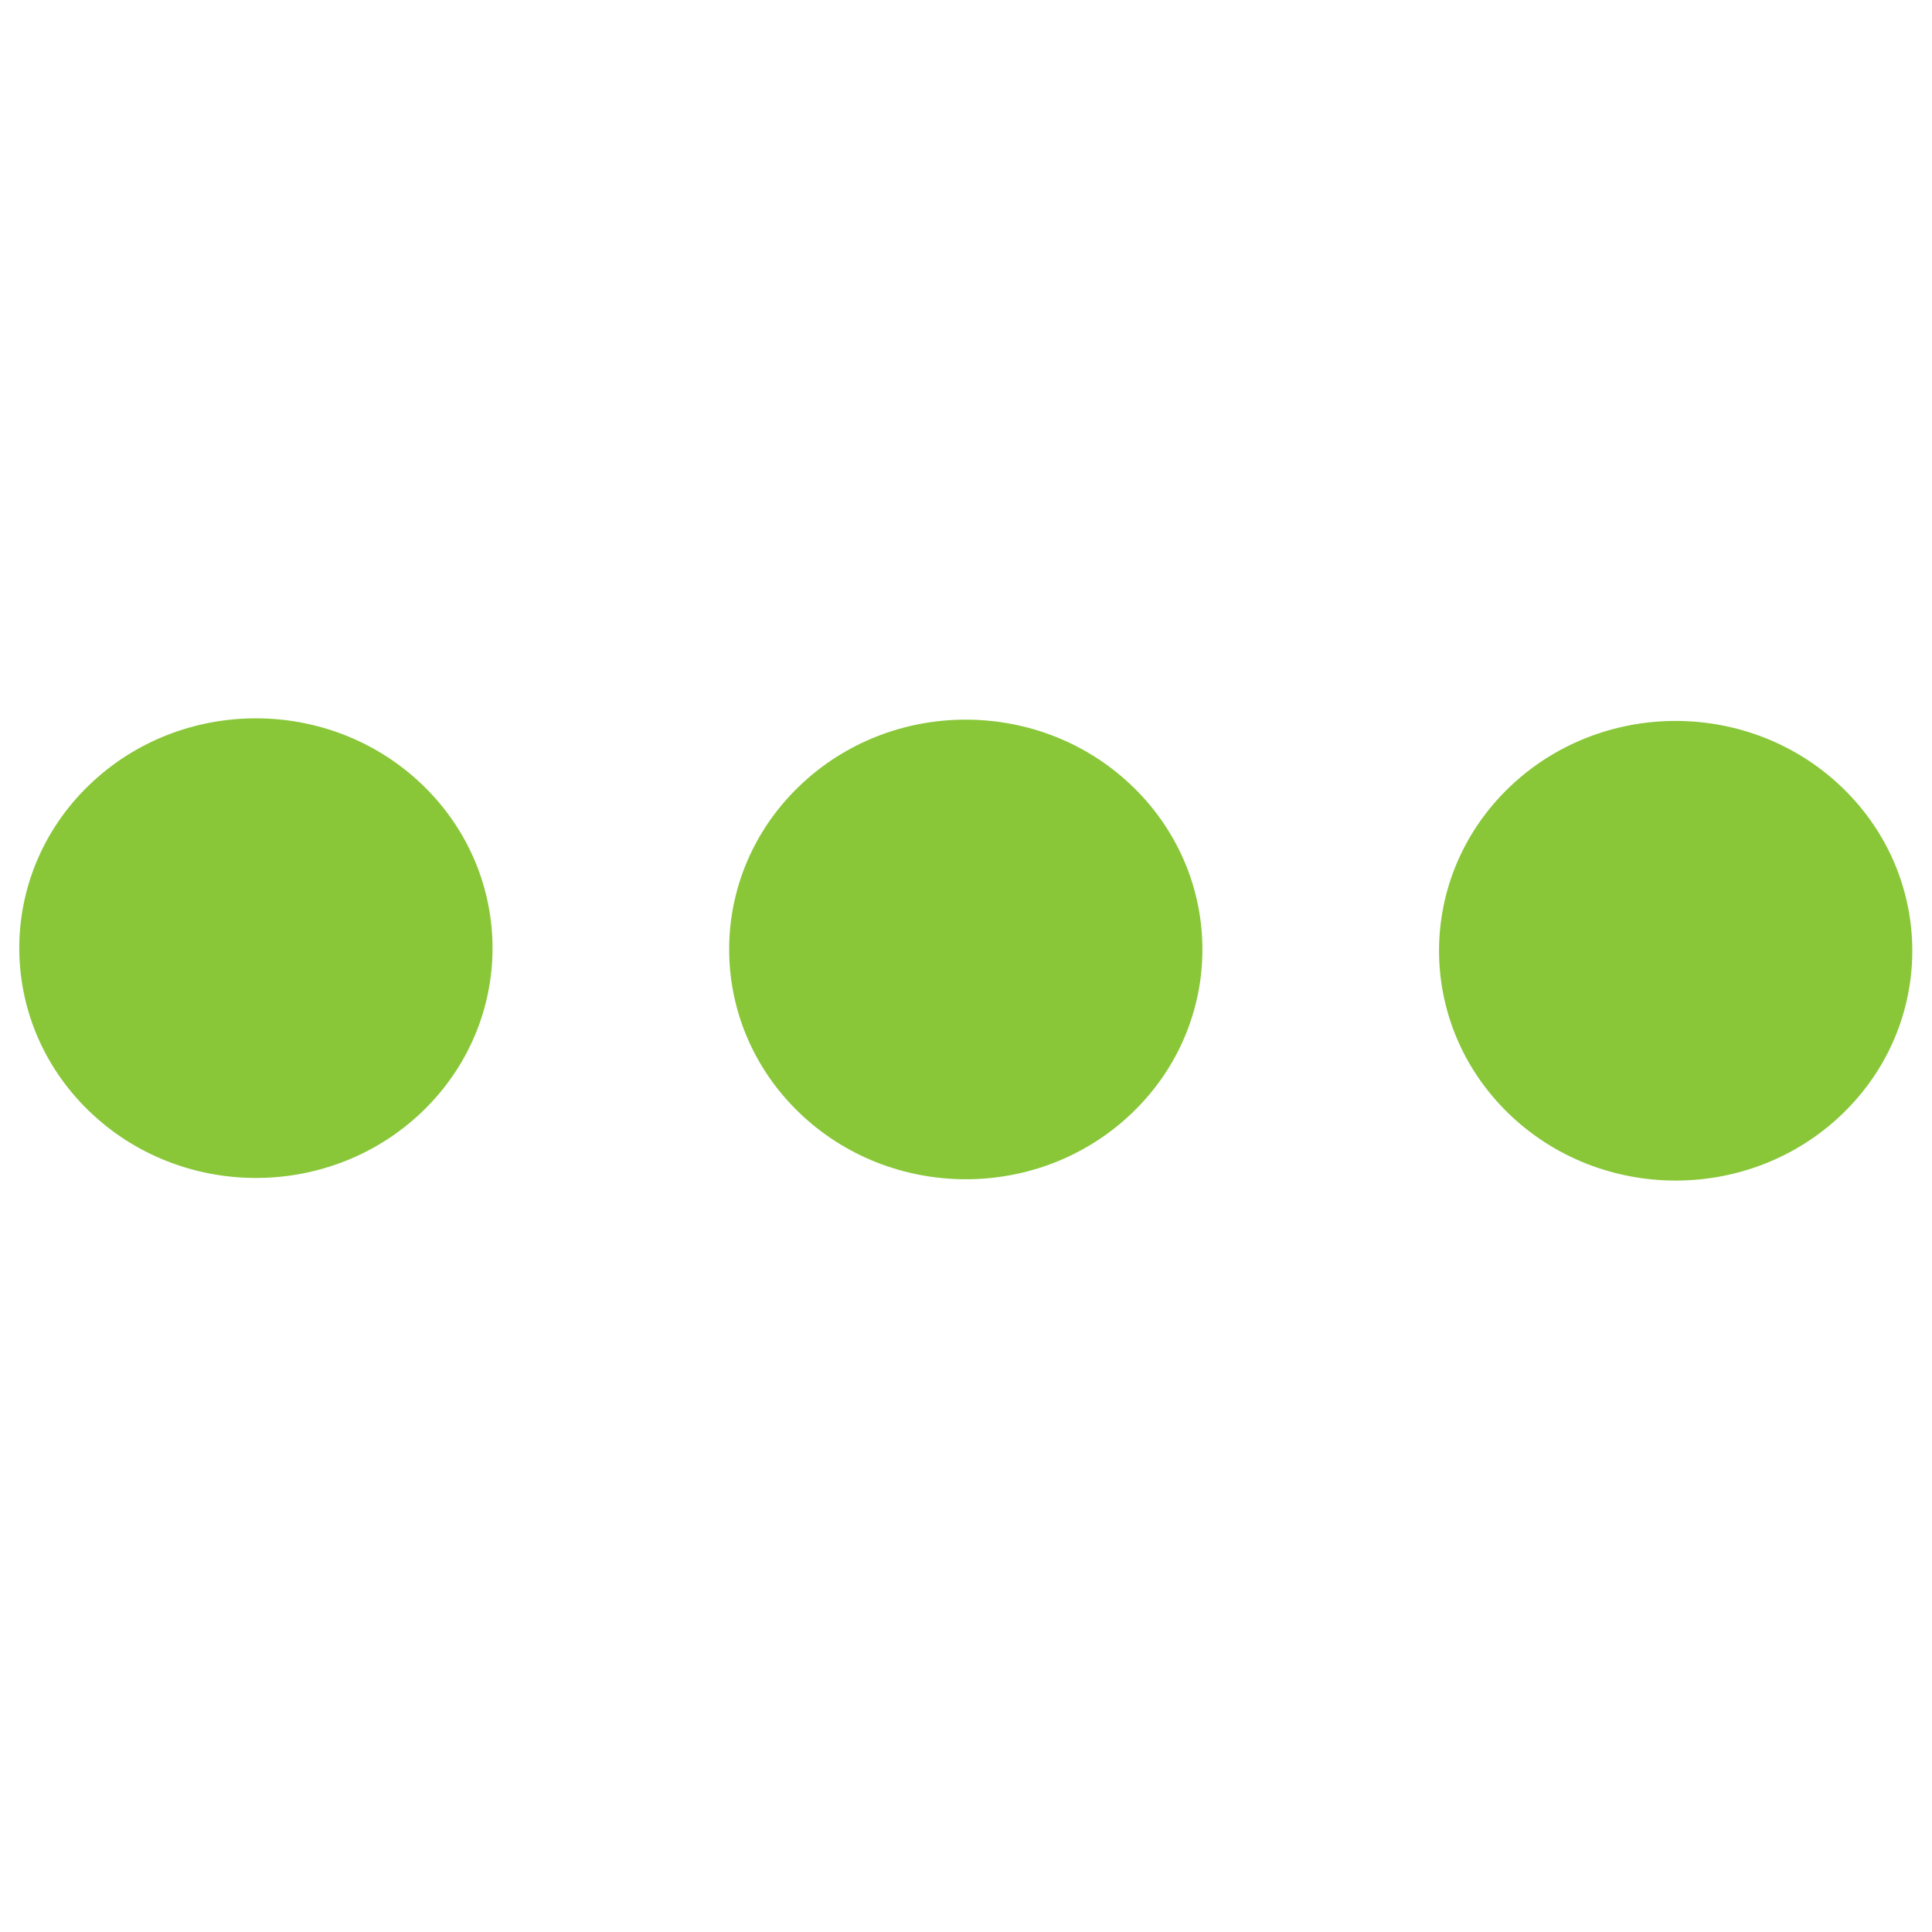 <svg width="23" height="23" viewBox="0 0 23 23" fill="none" xmlns="http://www.w3.org/2000/svg">
<g clip-path="url(#clip0)">
<path d="M1.058 9.349C2.16 8.283 3.944 8.286 5.042 9.356C6.14 10.427 6.137 12.159 5.035 13.226C3.933 14.292 2.149 14.289 1.051 13.218C-0.047 12.148 -0.044 10.415 1.058 9.349Z" fill="#89C739"/>
<path d="M9.509 9.365C10.611 8.298 12.395 8.302 13.493 9.372C14.591 10.443 14.588 12.175 13.486 13.241C12.384 14.308 10.6 14.304 9.502 13.234C8.404 12.163 8.407 10.431 9.509 9.365" fill="#89C739"/>
<path d="M17.96 9.38C19.062 8.314 20.846 8.317 21.944 9.388C23.042 10.458 23.039 12.191 21.937 13.257C20.835 14.323 19.051 14.32 17.953 13.25C16.855 12.179 16.858 10.447 17.96 9.38" fill="#89C739"/>
</g>
<defs>
<clipPath id="clip0">
<rect width="21.887" height="22.536" fill="white" transform="translate(0.209 22.226) rotate(-89.893)"/>
</clipPath>
</defs>
</svg>
